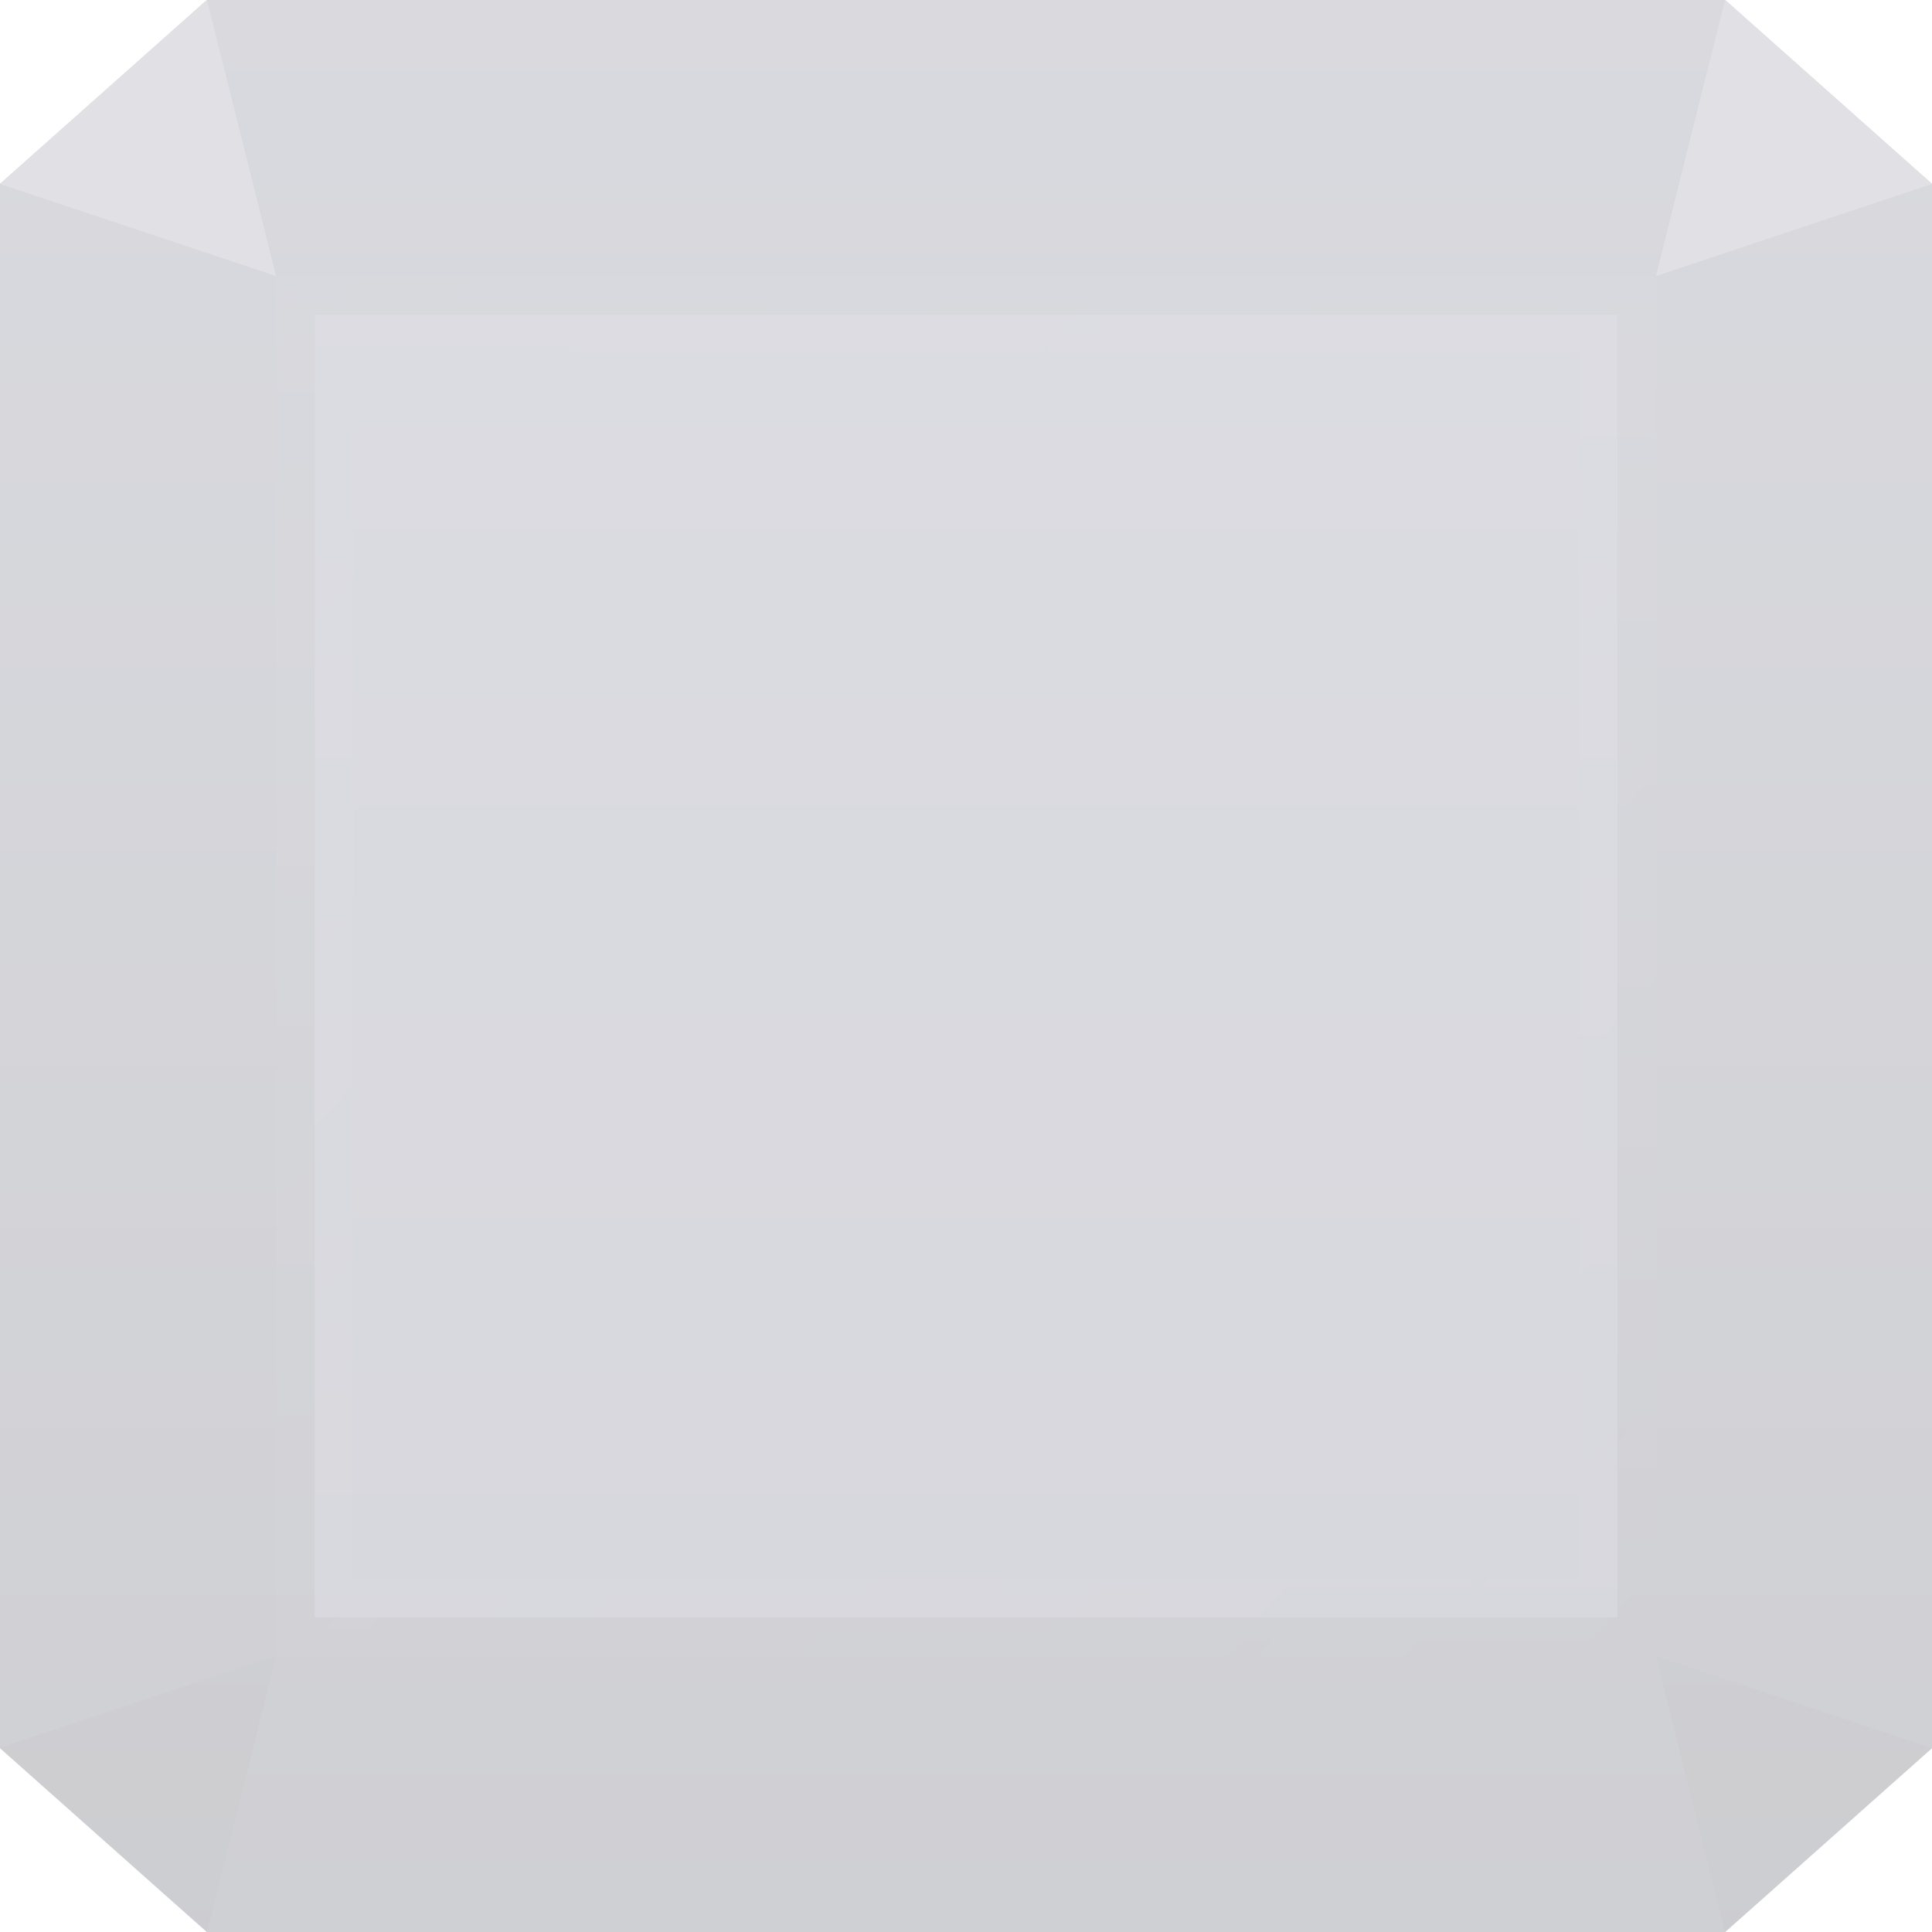 <svg width="50" height="50" viewBox="0 0 50 50" fill="none" xmlns="http://www.w3.org/2000/svg">
<g opacity="0.23">
<path d="M4.35282e-06 4.756L5.351 3.6413e-06L25.003 8.64183e-07L44.649 1.54318e-06L50 4.756L50 24.663L50 25.337L50 45.244L44.649 50L25.003 50L5.351 50L1.56377e-06 45.244L8.75714e-07 25.337L5.04088e-06 24.663L4.35282e-06 4.756Z" fill="url(#paint0_linear_2250_171529)"/>
<path opacity="0.4" d="M8.144 8.143H41.858V41.857H8.144V8.143Z" fill="#7B7E9D" stroke="url(#paint1_linear_2250_171529)" stroke-width="2"/>
<path d="M7.143 42.857L5.357 50L0 45.238L7.143 42.857Z" fill="black" fill-opacity="0.21"/>
<path d="M7.143 7.143L5.357 0L0 4.762L7.143 7.143Z" fill="#797B8E"/>
<path d="M42.857 42.857L44.643 50L50 45.238L42.857 42.857Z" fill="black" fill-opacity="0.21"/>
<path d="M42.857 7.143L44.643 0L50 4.762L42.857 7.143Z" fill="#797B8E"/>
</g>
<defs>
<linearGradient id="paint0_linear_2250_171529" x1="25" y1="8.64073e-07" x2="25" y2="50" gradientUnits="userSpaceOnUse">
<stop stop-color="#575A70"/>
<stop offset="1" stop-color="#2D2F40"/>
</linearGradient>
<linearGradient id="paint1_linear_2250_171529" x1="4.794" y1="7.143" x2="42.858" y2="42.857" gradientUnits="userSpaceOnUse">
<stop stop-color="#797B8E" stop-opacity="0.17"/>
<stop offset="1" stop-color="white" stop-opacity="0"/>
</linearGradient>
</defs>
</svg>
